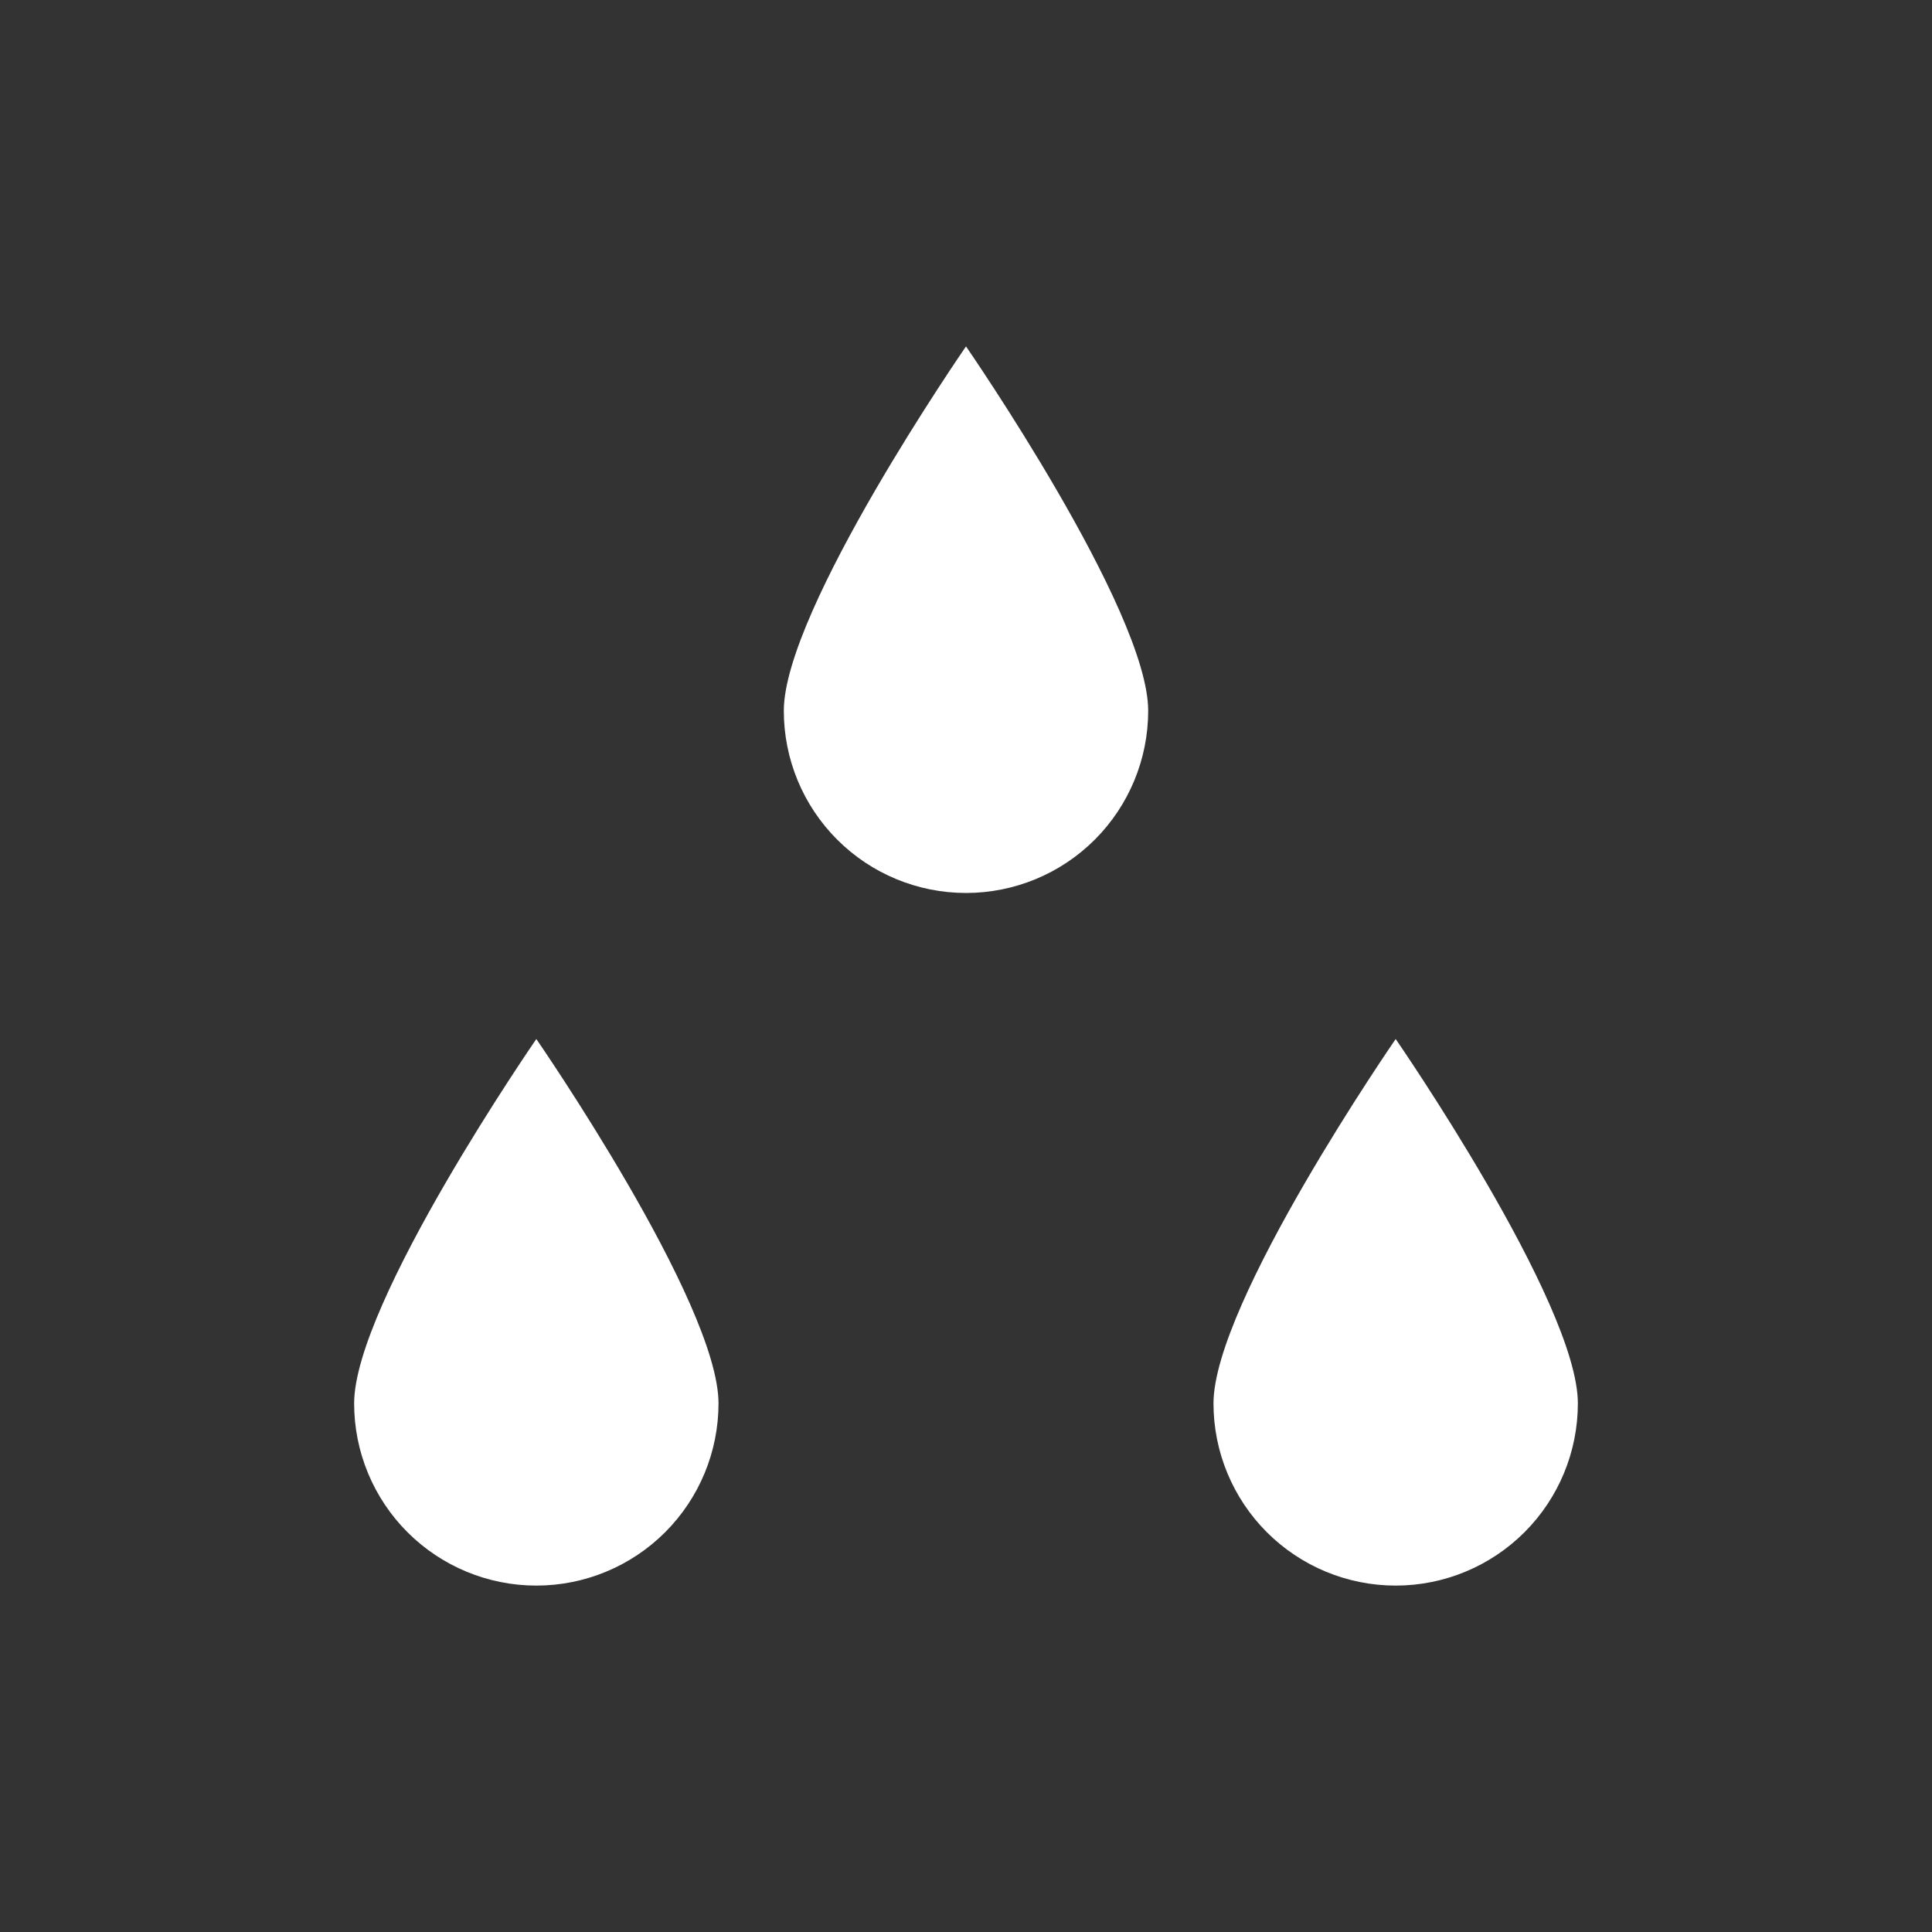<svg width="100" height="100" viewBox="0 0 100 100" fill="none" xmlns="http://www.w3.org/2000/svg">
<rect x="0" y="0" width="100" height="100" fill="#333333" stroke="none"/>
<path fill-rule="evenodd" clip-rule="evenodd" d="M40.57 36.79C40.57 39.291 41.563 41.69 43.332 43.458C45.1 45.227 47.499 46.22 50 46.22C52.501 46.22 54.9 45.227 56.668 43.458C58.436 41.69 59.43 39.291 59.43 36.79C59.43 31.57 50 17.93 50 17.93C50 17.93 40.57 31.57 40.57 36.79Z" fill="white"/>
<path fill-rule="evenodd" clip-rule="evenodd" d="M18.33 72.64C18.33 75.141 19.323 77.54 21.092 79.308C22.86 81.076 25.259 82.07 27.76 82.07C30.261 82.07 32.66 81.076 34.428 79.308C36.196 77.54 37.19 75.141 37.19 72.64C37.19 67.43 27.76 53.78 27.76 53.78C27.76 53.78 18.33 67.43 18.33 72.64Z" fill="white"/>
<path fill-rule="evenodd" clip-rule="evenodd" d="M72.24 53.78C72.24 53.78 62.81 67.43 62.81 72.64C62.81 75.141 63.804 77.54 65.572 79.308C67.341 81.076 69.739 82.07 72.24 82.07C74.741 82.07 77.14 81.076 78.908 79.308C80.677 77.54 81.67 75.141 81.67 72.64C81.67 67.43 72.24 53.78 72.24 53.78Z" fill="white"/>
</svg>
